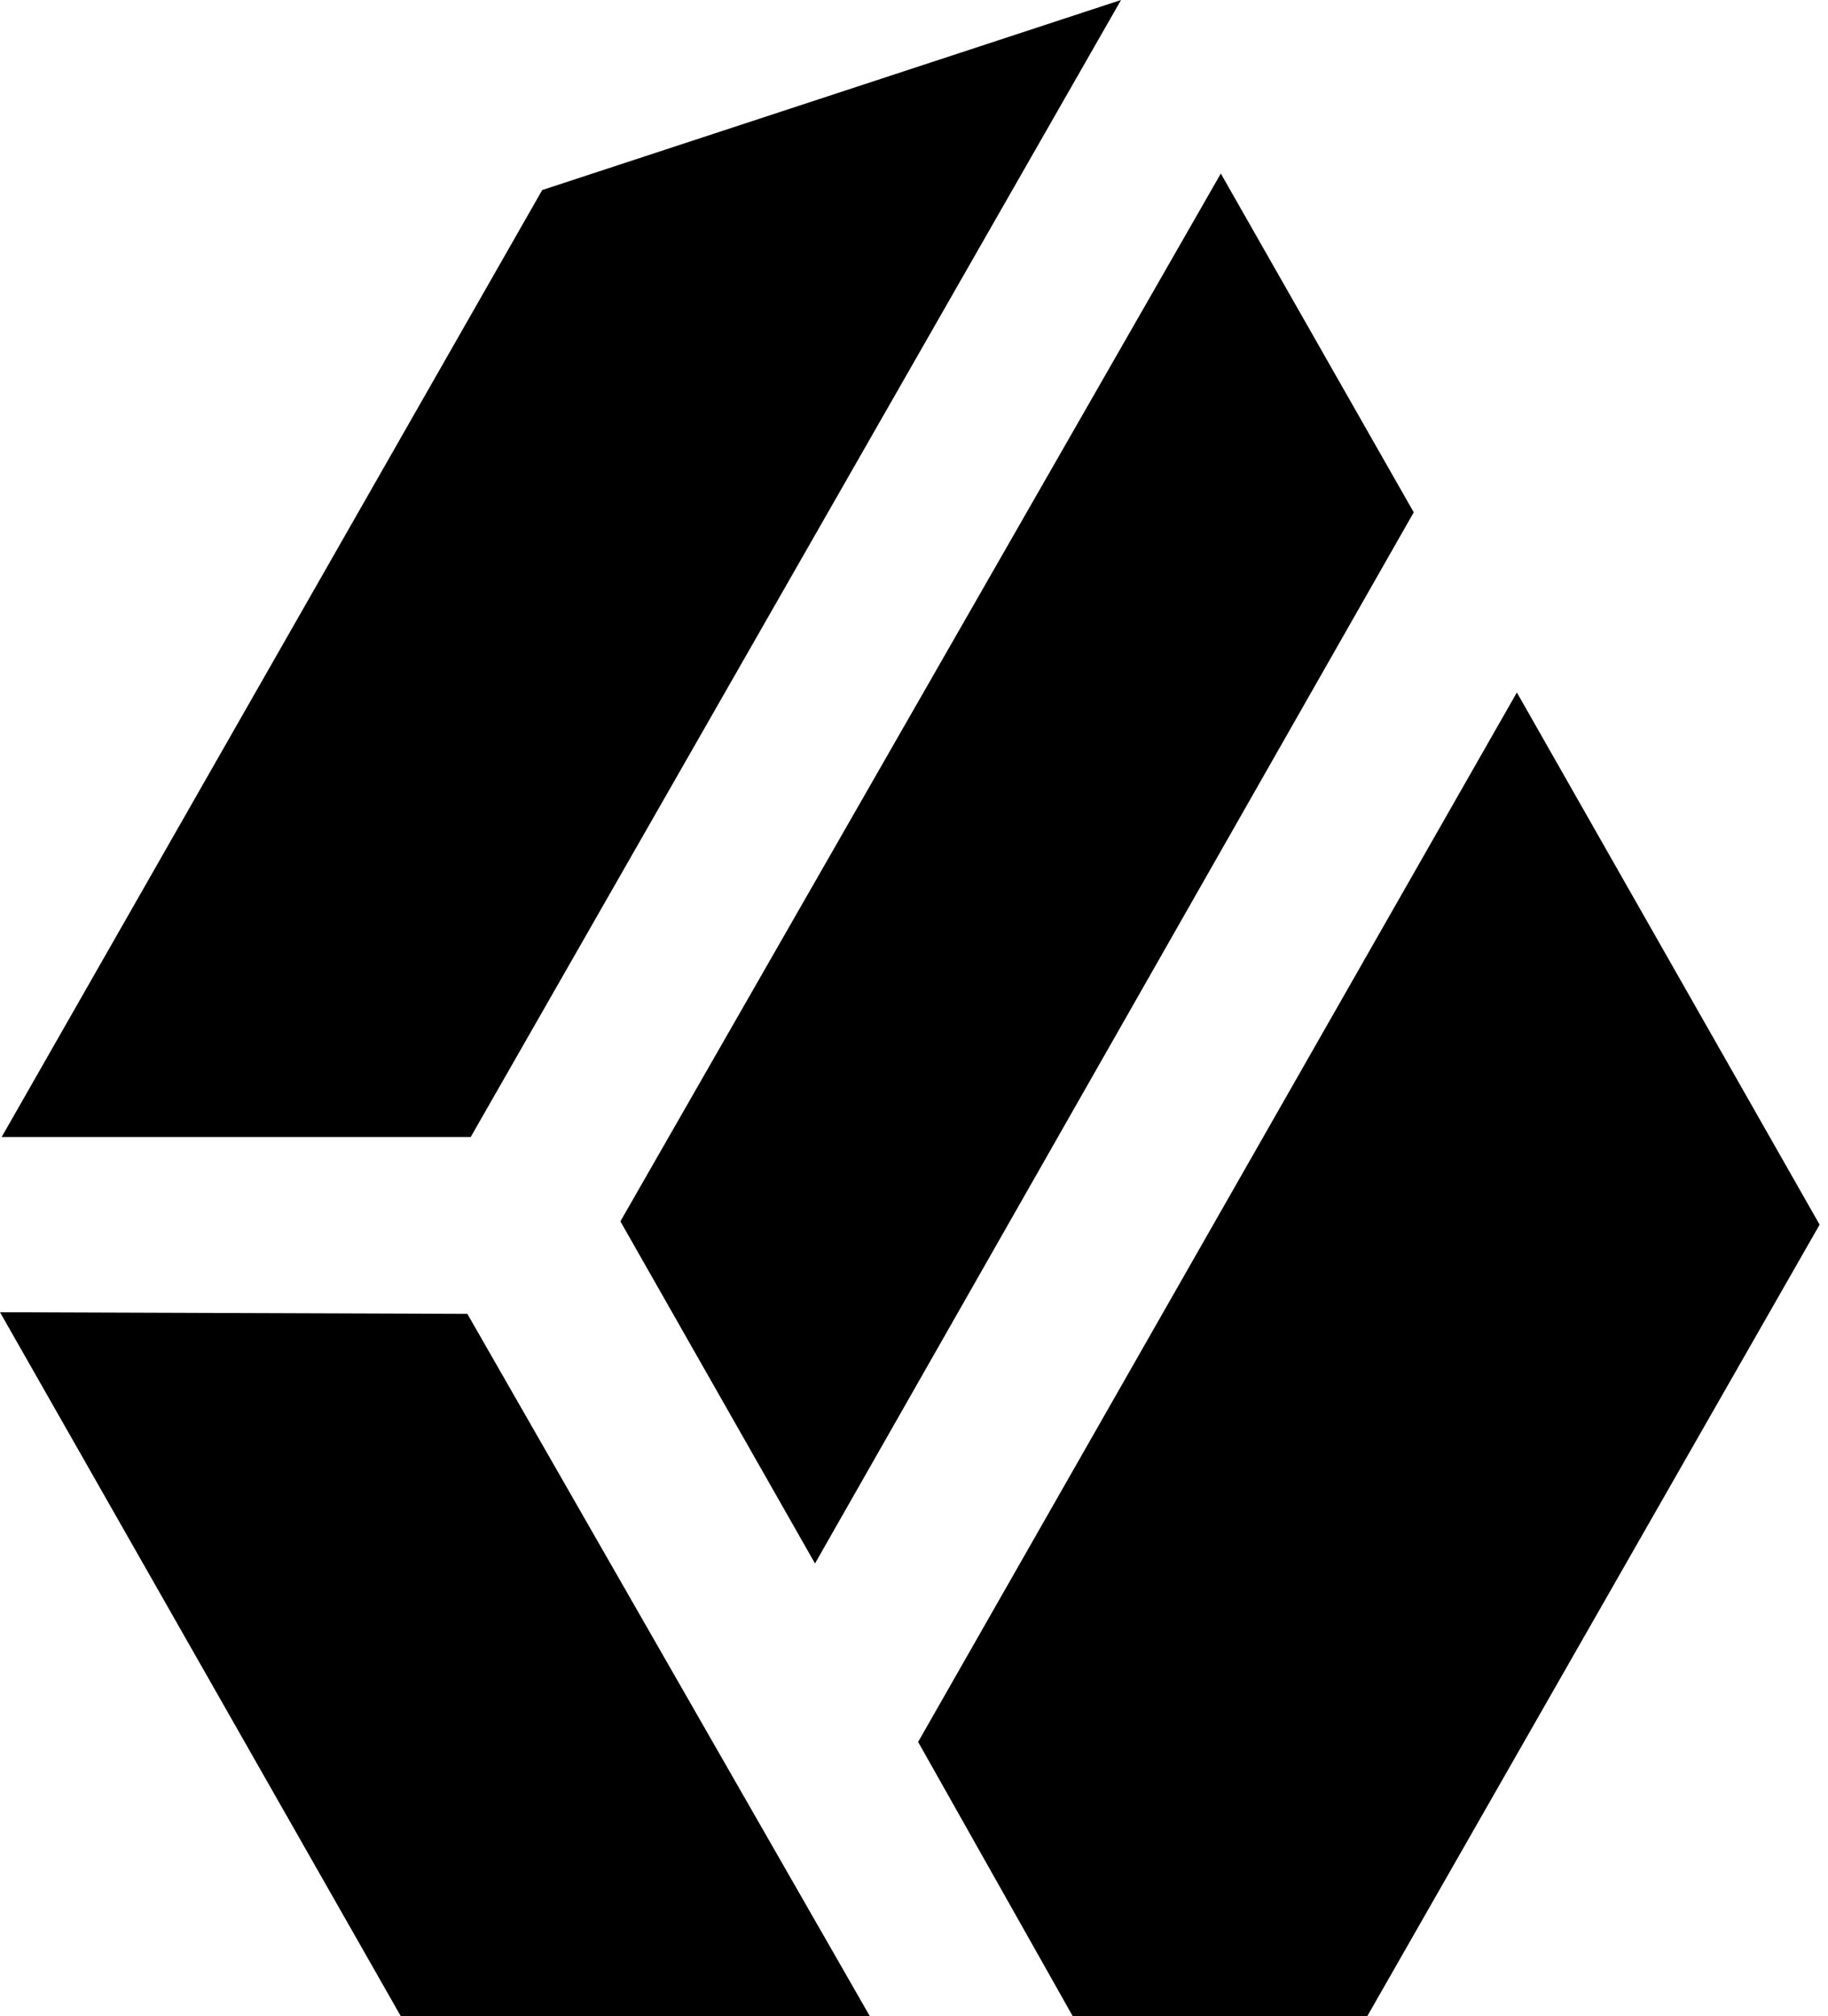 <svg xmlns="http://www.w3.org/2000/svg" xmlns:xlink="http://www.w3.org/1999/xlink" width="39" height="43" version="1.1" viewBox="0 0 39 43"><title>logomark-fr</title><desc>Created using Figma</desc><g id="Canvas" transform="translate(-7771 4458)"><g id="logomark-fr"><g id="Vector"><use transform="translate(7771 -4458)" xlink:href="#path0_fill"/></g></g></g><defs><path id="path0_fill" d="M 26.046 3.701L 13.236 26.047L 17.388 33.343L 30.162 10.926L 26.046 3.701ZM 32.362 14.768L 19.588 37.149L 22.888 43L 29.169 43L 38.821 26.117L 32.362 14.768ZM 11.568 4.053L 0.035 24.249L 10.042 24.249L 23.917 0L 11.568 4.053ZM 18.559 43L 9.971 28.02L 0 27.985L 8.552 43L 18.559 43Z"/></defs></svg>